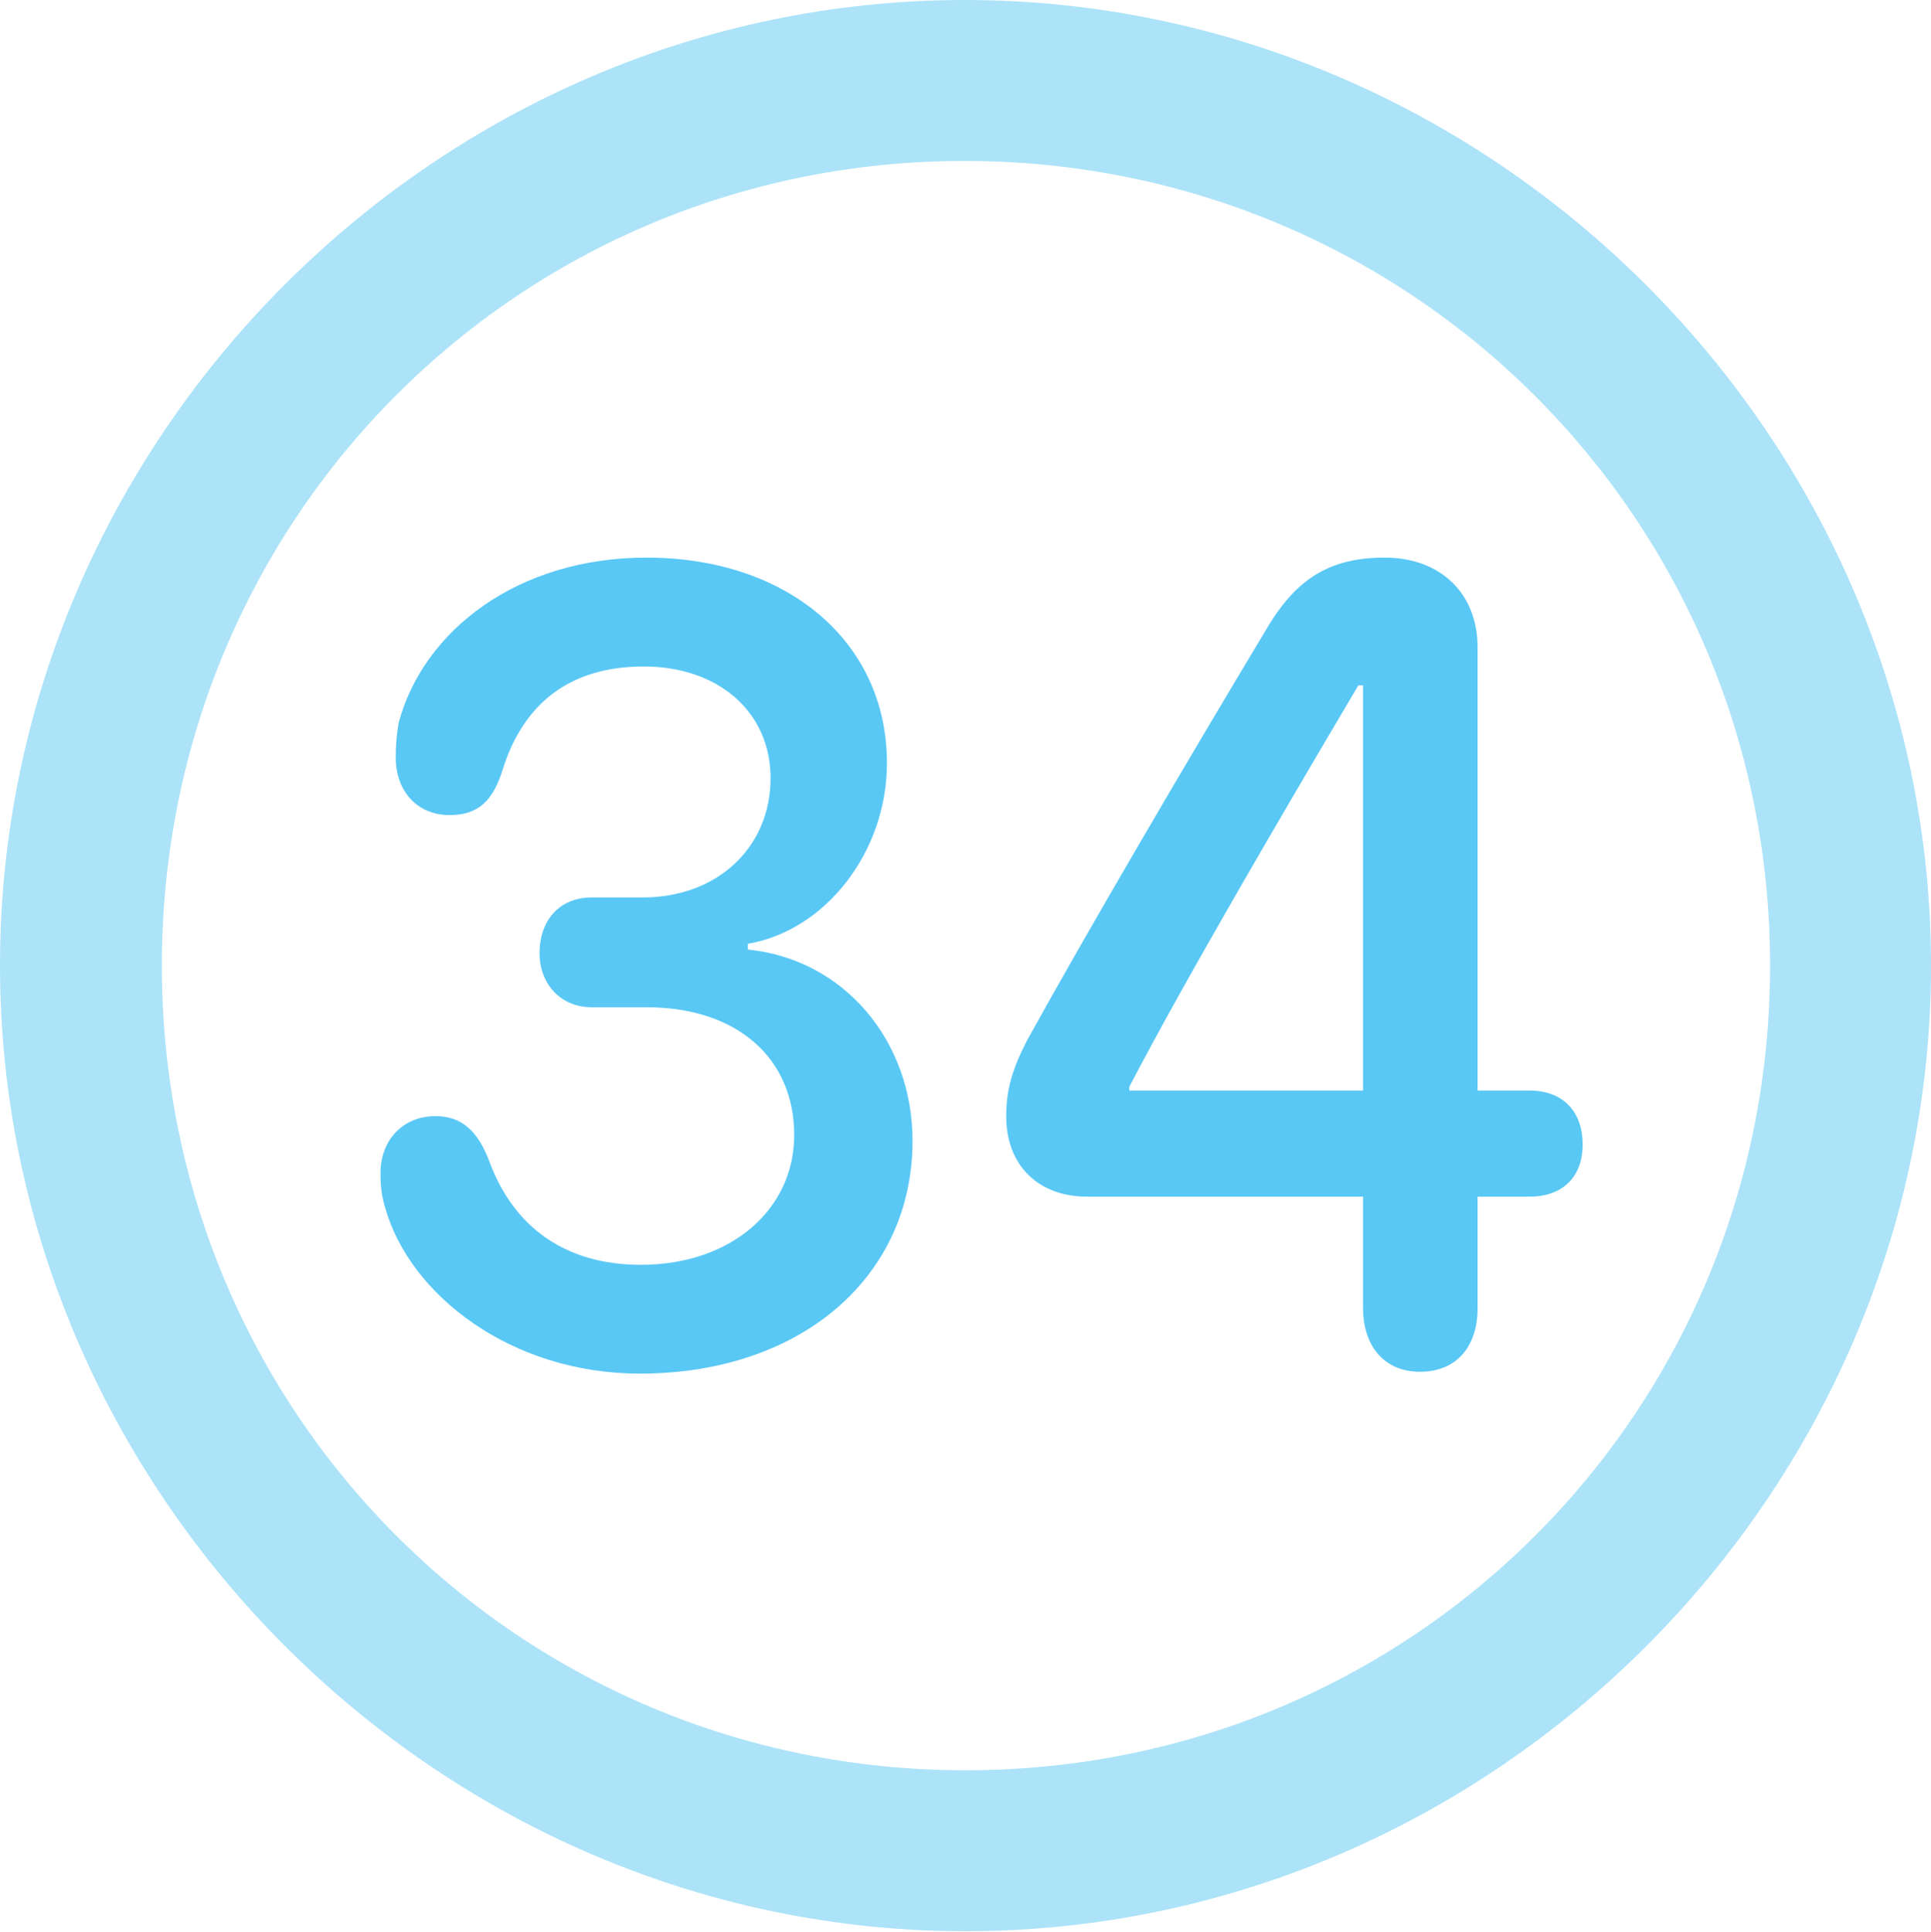 <?xml version="1.0" encoding="UTF-8"?>
<!--Generator: Apple Native CoreSVG 175.5-->
<!DOCTYPE svg
PUBLIC "-//W3C//DTD SVG 1.1//EN"
       "http://www.w3.org/Graphics/SVG/1.1/DTD/svg11.dtd">
<svg version="1.1" xmlns="http://www.w3.org/2000/svg" xmlns:xlink="http://www.w3.org/1999/xlink" width="24.902" height="24.915">
 <g>
  <rect height="24.915" opacity="0" width="24.902" x="0" y="0"/>
  <path d="M12.451 24.902C19.263 24.902 24.902 19.25 24.902 12.451C24.902 5.64 19.25 0 12.439 0C5.64 0 0 5.64 0 12.451C0 19.25 5.652 24.902 12.451 24.902ZM12.451 22.827C6.689 22.827 2.087 18.213 2.087 12.451C2.087 6.689 6.677 2.075 12.439 2.075C18.201 2.075 22.827 6.689 22.827 12.451C22.827 18.213 18.213 22.827 12.451 22.827Z" fill="#5ac8f5" fill-opacity="0.5"/>
  <path d="M8.252 17.712C10.327 17.712 11.768 16.467 11.768 14.71C11.768 13.415 10.877 12.366 9.644 12.244L9.644 12.17C10.645 11.999 11.438 10.986 11.438 9.839C11.438 8.276 10.156 7.19 8.337 7.19C6.677 7.19 5.457 8.13 5.139 9.326C5.115 9.485 5.103 9.607 5.103 9.766C5.103 10.205 5.383 10.51 5.798 10.51C6.177 10.51 6.36 10.315 6.482 9.924C6.75 9.07 7.349 8.594 8.301 8.594C9.265 8.594 9.937 9.18 9.937 10.034C9.937 10.925 9.253 11.572 8.289 11.572L7.629 11.572C7.227 11.572 6.958 11.853 6.958 12.293C6.958 12.683 7.227 12.988 7.629 12.988L8.337 12.988C9.509 12.988 10.242 13.648 10.242 14.636C10.242 15.588 9.436 16.309 8.264 16.309C7.3 16.309 6.628 15.832 6.311 14.978C6.165 14.587 5.957 14.392 5.615 14.392C5.2 14.392 4.907 14.697 4.907 15.124C4.907 15.295 4.919 15.418 4.968 15.576C5.286 16.699 6.592 17.712 8.252 17.712ZM18.311 17.688C18.799 17.688 19.055 17.346 19.055 16.87L19.055 15.43L19.727 15.43C20.142 15.43 20.41 15.185 20.41 14.758C20.41 14.319 20.142 14.062 19.727 14.062L19.055 14.062L19.055 8.35C19.055 7.642 18.567 7.19 17.859 7.19C17.151 7.19 16.711 7.458 16.321 8.13C15.295 9.839 14.062 11.938 13.245 13.415C13.049 13.794 12.976 14.062 12.976 14.392C12.976 15.039 13.403 15.43 14.014 15.43L17.578 15.43L17.578 16.87C17.578 17.334 17.834 17.688 18.311 17.688ZM17.578 14.062L14.563 14.062L14.563 14.014C15.283 12.634 16.541 10.486 17.517 8.838L17.578 8.838Z" fill="#5ac8f5"/>
 </g>
</svg>
